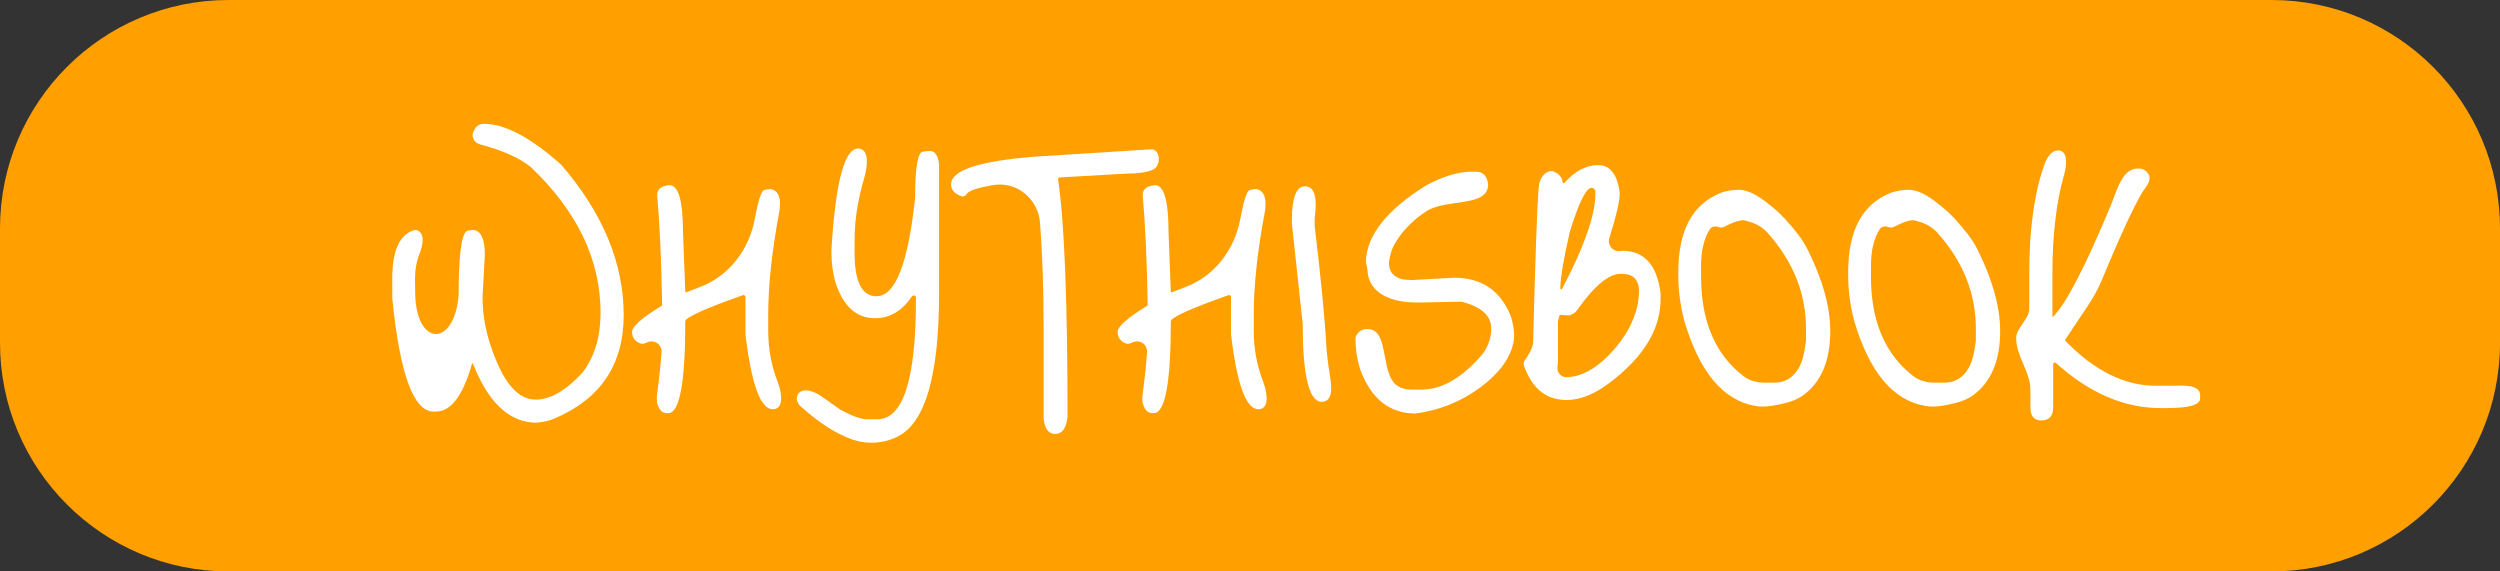<svg
            width="175"
            height="40"
            viewBox="0 0 175 40"
            fill="none"
            xmlns="http://www.w3.org/2000/svg"
          >
            <rect x="0" y="0" width="175" height="40" fill="#333333" stroke="none"/>
            <path
              d="M0 16C0 7.163 7.163 0 16 0H159C167.837 0 175 7.163 175 16V24C175 32.837 167.837 40 159 40H16C7.163 40 0 32.837 0 24V16Z"
              fill="#FF9F00"
            />
            <path
              d="M33.885 8.668C35.343 8.668 37.143 9.622 39.285 11.53C42.201 14.914 43.659 18.424 43.659 22.06C43.659 25.529 42.029 27.947 38.771 29.314C38.487 29.433 38.187 29.507 37.882 29.55V29.55C37.684 29.579 37.483 29.597 37.283 29.581C35.524 29.442 34.133 28.068 33.111 25.459C33.106 25.445 33.092 25.435 33.076 25.435V25.435C33.06 25.435 33.045 25.447 33.04 25.463C32.411 27.694 31.568 28.81 30.51 28.81H30.348C28.944 28.81 27.981 26.164 27.459 20.872V19.306C27.492 17.569 27.952 16.522 28.837 16.164C28.977 16.108 29.07 16.07 29.211 16.122V16.122C29.782 16.337 29.588 17.221 29.36 17.787C29.155 18.298 29.052 18.858 29.052 19.468V19.711C29.052 20.029 29.056 20.338 29.065 20.64C29.171 24.253 31.776 24.31 32.103 20.71V20.71C32.103 17.97 32.285 16.464 32.651 16.192C32.724 16.137 32.823 16.138 32.913 16.12V16.12C33.003 16.102 33.095 16.089 33.185 16.104C33.688 16.191 33.939 16.772 33.939 17.848L33.777 20.818C33.777 22.22 34.083 23.663 34.695 25.145C35.235 26.453 36.087 27.973 37.503 27.973V27.973C38.529 27.973 39.627 27.334 40.797 26.056C41.625 24.958 42.039 23.572 42.039 21.898C42.039 18.19 40.41 14.788 37.152 11.692C36.36 11.052 35.174 10.522 33.593 10.102C33.386 10.047 33.215 9.902 33.132 9.705V9.705C33.078 9.575 33.061 9.429 33.107 9.296C33.251 8.877 33.511 8.668 33.885 8.668Z"
              fill="white"
            />
            <path
              d="M46.864 12.961C47.494 12.961 47.809 14.059 47.809 16.255L47.97 20.422C47.971 20.447 47.991 20.467 48.017 20.467V20.467C48.022 20.467 48.028 20.466 48.034 20.464L49.049 20.07C51.077 19.285 52.453 17.432 52.842 15.292C53.033 14.244 53.216 13.606 53.39 13.379C53.462 13.286 53.592 13.276 53.709 13.258V13.258C53.826 13.24 53.947 13.223 54.059 13.258C54.069 13.261 54.078 13.265 54.087 13.268C54.669 13.485 54.652 14.291 54.537 14.901C54.03 17.603 53.776 19.971 53.776 22.006V23.167C53.776 24.415 54.001 25.616 54.451 26.772C54.735 27.504 54.886 28.648 54.1 28.648V28.648C53.236 28.648 52.597 26.902 52.183 23.41V20.794C52.183 20.718 52.121 20.656 52.045 20.656V20.656C52.029 20.656 52.014 20.659 51.999 20.664C49.314 21.613 47.971 22.223 47.971 22.492C47.971 26.776 47.575 28.918 46.783 28.918H46.675C46.383 28.918 46.172 28.73 46.041 28.353C45.956 28.108 45.965 27.842 45.999 27.584C46.149 26.449 46.251 25.471 46.306 24.65C46.343 24.086 45.752 23.723 45.252 23.985L45.233 23.995C45.187 24.019 45.138 24.037 45.087 24.048V24.048C44.978 24.072 44.863 24.068 44.763 24.019C44.418 23.852 44.245 23.595 44.245 23.248C44.245 22.856 44.932 22.245 46.305 21.413C46.333 21.396 46.351 21.364 46.351 21.331V21.331C46.297 18.235 46.18 15.67 46 13.636C46 13.24 46.288 13.015 46.864 12.961Z"
              fill="white"
            />
            <path
              d="M60.064 10.396V10.396C60.869 10.396 60.737 11.65 60.507 12.422C60.05 13.96 59.821 15.418 59.821 16.795V17.713C59.821 19.729 60.334 20.737 61.36 20.737C62.674 20.737 63.574 18.433 64.06 13.825C64.06 11.683 64.249 10.612 64.627 10.612L65.059 10.558C65.437 10.558 65.662 10.864 65.734 11.476V20.575C65.734 26.245 64.78 29.566 62.872 30.538C62.826 30.563 62.778 30.588 62.727 30.612C61.799 31.049 60.713 31.113 59.739 30.791C58.597 30.414 57.36 29.627 56.027 28.429C55.912 28.326 55.832 28.19 55.795 28.04V28.04C55.779 27.978 55.769 27.913 55.777 27.849C55.786 27.779 55.805 27.714 55.833 27.653C56.116 27.062 56.99 27.376 57.524 27.755L58.822 28.675C59.65 29.125 60.271 29.35 60.685 29.35H61.414C63.214 29.35 64.114 26.569 64.114 21.007V20.84C64.114 20.753 64.044 20.683 63.957 20.683V20.683C63.903 20.683 63.854 20.71 63.824 20.755C63.147 21.769 62.29 22.276 61.252 22.276C59.938 22.276 59.011 21.43 58.471 19.738C58.291 19.072 58.201 18.397 58.201 17.713V17.47C58.489 12.754 59.11 10.396 60.064 10.396Z"
              fill="white"
            />
            <path
              d="M72.487 10.963L80.587 10.45V10.45C81.246 10.45 81.3 11.606 80.701 11.88C80.305 12.061 79.7 12.151 78.886 12.151L74.188 12.419C74.17 12.421 74.153 12.425 74.137 12.433V12.433C74.087 12.458 74.058 12.511 74.067 12.566C74.508 15.524 74.728 21.064 74.728 29.188C74.638 29.98 74.35 30.376 73.864 30.376C73.396 30.376 73.126 30.016 73.054 29.296V23.032C73.054 20.239 72.969 17.756 72.8 15.583C72.67 13.902 71.153 12.668 69.493 12.959C68.51 13.13 67.921 13.315 67.726 13.514C67.654 13.588 67.593 13.69 67.499 13.732V13.732C67.442 13.757 67.378 13.762 67.32 13.742C66.823 13.576 66.574 13.298 66.574 12.907C66.574 11.917 68.545 11.269 72.487 10.963Z"
              fill="white"
            />
            <path
              d="M80.852 12.961C81.482 12.961 81.797 14.059 81.797 16.255L81.957 20.422C81.958 20.447 81.979 20.467 82.004 20.467V20.467C82.01 20.467 82.016 20.466 82.021 20.464L83.036 20.07C85.064 19.285 86.44 17.432 86.829 15.292C87.02 14.244 87.203 13.606 87.378 13.379C87.45 13.286 87.579 13.276 87.696 13.258V13.258C87.813 13.24 87.934 13.223 88.046 13.258C88.056 13.261 88.065 13.265 88.075 13.268C88.656 13.485 88.639 14.291 88.525 14.901C88.017 17.603 87.764 19.971 87.764 22.006V23.167C87.764 24.415 87.988 25.616 88.438 26.772C88.723 27.504 88.873 28.648 88.088 28.648V28.648C87.224 28.648 86.585 26.902 86.171 23.41V20.794C86.171 20.718 86.109 20.656 86.032 20.656V20.656C86.017 20.656 86.001 20.659 85.986 20.664C83.301 21.613 81.959 22.223 81.959 22.492C81.959 26.776 81.563 28.918 80.771 28.918H80.663C80.371 28.918 80.159 28.73 80.028 28.353C79.943 28.108 79.952 27.842 79.986 27.584C80.136 26.449 80.239 25.471 80.293 24.65C80.33 24.086 79.739 23.723 79.239 23.985L79.22 23.995C79.174 24.019 79.125 24.037 79.075 24.048V24.048C78.966 24.072 78.85 24.068 78.75 24.019C78.405 23.852 78.233 23.595 78.233 23.248C78.233 22.856 78.919 22.245 80.292 21.413C80.321 21.396 80.339 21.364 80.339 21.331V21.331C80.285 18.235 80.168 15.67 79.988 13.636C79.988 13.24 80.276 13.015 80.852 12.961Z"
              fill="white"
            />
            <path
              d="M91.351 13.042V13.042C92.125 13.042 92.148 14.112 92.07 14.882L92.026 15.31V15.823C92.476 19.549 92.755 22.447 92.863 24.517C92.939 25.254 93.016 25.85 93.095 26.305C93.207 26.96 93.33 27.963 92.682 28.107V28.107C92.615 28.122 92.504 28.138 92.437 28.127C91.605 27.992 91.189 26.177 91.189 22.681L90.433 15.661V15.418C90.433 13.834 90.739 13.042 91.351 13.042Z"
              fill="white"
            />
            <path
              d="M103.036 12.016H103.306C103.81 12.016 104.098 12.313 104.17 12.907V12.907C104.17 14.539 101.195 13.892 99.834 14.793C98.847 15.447 98.1 16.227 97.593 17.135C97.471 17.354 97.39 17.593 97.331 17.837L97.269 18.096C97.244 18.2 97.231 18.307 97.231 18.415V18.415C97.231 19.207 97.762 19.603 98.824 19.603L101.794 19.441C103.63 19.441 104.919 20.262 105.66 21.903C105.794 22.2 105.871 22.518 105.926 22.839V22.839C105.979 23.147 106.016 23.461 105.974 23.77C105.808 24.973 105 26.107 103.549 27.172C102.245 28.129 100.698 28.734 99.094 28.945V28.945C97.258 28.945 95.962 27.91 95.206 25.84C94.99 25.138 94.882 24.427 94.882 23.707C94.882 23.553 94.968 23.395 95.141 23.233C95.295 23.088 95.508 23.032 95.719 23.032V23.032V23.032C97.376 23.032 96.492 26.444 98.008 27.116C98.242 27.219 98.496 27.271 98.77 27.271H99.499C100.957 27.271 102.397 26.425 103.819 24.733C104.197 24.193 104.386 23.608 104.386 22.978C104.386 22.119 103.728 21.507 102.411 21.143C102.342 21.124 102.271 21.115 102.199 21.115V21.115L100.021 21.165C99.116 21.186 98.188 21.21 97.338 20.899C96.324 20.529 95.786 19.879 95.725 18.95C95.717 18.828 95.701 18.707 95.665 18.59V18.59C95.629 18.474 95.609 18.353 95.615 18.231C95.704 16.442 97.088 14.703 99.769 13.015C100.975 12.349 102.064 12.016 103.036 12.016Z"
              fill="white"
            />
            <path
              d="M109.457 12.826C109.479 12.826 109.499 12.817 109.513 12.8C110.245 11.972 111.029 11.557 111.867 11.557C112.713 11.557 113.217 12.205 113.379 13.501V13.582C113.379 14.106 113.137 15.132 112.654 16.658C112.491 17.173 112.941 17.679 113.469 17.566V17.566C113.517 17.556 113.566 17.551 113.615 17.552C115.118 17.583 115.993 18.573 116.241 20.521V20.926C116.241 22.782 115.329 24.512 113.506 26.115C112.413 27.077 111.109 28 109.653 28V28C108.307 28 107.345 27.279 106.766 25.837C106.668 25.594 106.598 25.429 106.744 25.212V25.212C106.991 24.848 107.31 24.373 107.321 23.933C107.466 18.104 107.596 14.489 107.712 13.087C107.748 12.651 107.962 12.19 108.367 12.023C108.402 12.009 108.437 11.997 108.472 11.987C108.59 11.955 108.714 11.981 108.824 12.034C109.169 12.202 109.355 12.441 109.38 12.752C109.383 12.793 109.416 12.826 109.457 12.826V12.826ZM109.221 20.184C109.221 20.221 109.251 20.251 109.288 20.251V20.251C109.313 20.251 109.336 20.237 109.348 20.215C110.812 17.442 111.588 15.294 111.678 13.771V13.42C111.678 13.271 111.557 13.15 111.408 13.15V13.15C111.03 13.15 110.526 14.167 109.896 16.201C109.459 18.072 109.234 19.4 109.221 20.184ZM110.388 21.723C110.295 21.854 110.167 21.957 110.018 22.016L109.954 22.042C109.88 22.072 109.801 22.084 109.722 22.077L109.214 22.037C109.189 22.035 109.167 22.055 109.167 22.08V22.08C109.167 22.085 109.166 22.089 109.165 22.093L109.113 22.262C109.077 22.379 109.059 22.5 109.059 22.622V25.246L109.021 25.717C108.996 26.023 109.193 26.304 109.489 26.384V26.384C109.544 26.399 109.601 26.407 109.657 26.406C110.639 26.378 111.613 25.876 112.579 24.9C113.74 23.727 114.655 22.208 114.726 20.56C114.728 20.51 114.729 20.461 114.729 20.413C114.729 19.585 114.333 19.171 113.541 19.171H113.433C112.601 19.171 111.586 20.021 110.388 21.723Z"
              fill="white"
            />
            <path
              d="M120.425 13.512C120.638 13.426 120.862 13.375 121.088 13.339L121.157 13.328C121.334 13.299 121.514 13.285 121.694 13.285V13.285V13.285C122.589 13.285 123.432 13.98 124.13 14.542C124.631 14.947 125.204 15.563 125.848 16.389C126.125 16.745 126.366 17.129 126.566 17.533C127.602 19.629 128.12 21.507 128.12 23.167C128.12 25.255 127.484 26.758 126.212 27.676C125.718 28.032 125.118 28.197 124.521 28.32V28.32C123.988 28.43 123.44 28.509 122.902 28.421C120.623 28.044 118.951 26.041 117.887 22.411C117.617 21.349 117.482 20.314 117.482 19.306V19.036C117.482 16.148 118.463 14.307 120.425 13.512ZM120.73 15.861C120.587 15.937 120.418 15.949 120.268 15.888V15.888C120.056 15.801 119.808 15.859 119.685 16.053C119.278 16.696 119.075 17.555 119.075 18.631V19.36C119.075 22.484 120.065 24.808 122.045 26.332C122.306 26.533 122.615 26.659 122.937 26.727V26.727C123.116 26.766 123.298 26.785 123.48 26.785H124.232C124.824 26.785 125.311 26.551 125.695 26.083C126.2 25.466 126.311 24.632 126.419 23.842V23.842V23.005C126.419 20.528 125.517 18.286 123.714 16.279C123.39 15.918 122.962 15.671 122.496 15.534L122.15 15.433C122.116 15.423 122.08 15.418 122.045 15.418V15.418C121.726 15.418 121.288 15.566 120.73 15.861Z"
              fill="white"
            />
            <path
              d="M132.317 13.512C132.529 13.426 132.754 13.375 132.98 13.339L133.049 13.328C133.226 13.299 133.406 13.285 133.585 13.285V13.285V13.285C134.481 13.285 135.324 13.98 136.021 14.542C136.523 14.947 137.096 15.563 137.739 16.389C138.016 16.745 138.258 17.129 138.458 17.533C139.493 19.629 140.011 21.507 140.011 23.167C140.011 25.255 139.375 26.758 138.104 27.676C137.61 28.032 137.01 28.197 136.413 28.32V28.32C135.879 28.43 135.332 28.509 134.794 28.421C132.515 28.044 130.843 26.041 129.778 22.411C129.508 21.349 129.373 20.314 129.373 19.306V19.036C129.373 16.148 130.355 14.307 132.317 13.512ZM132.622 15.861C132.479 15.937 132.31 15.949 132.16 15.888V15.888C131.947 15.801 131.699 15.859 131.576 16.053C131.17 16.696 130.966 17.555 130.966 18.631V19.36C130.966 22.484 131.956 24.808 133.936 26.332C134.197 26.533 134.507 26.659 134.829 26.727V26.727C135.007 26.766 135.189 26.785 135.372 26.785H136.123C136.715 26.785 137.203 26.551 137.586 26.083C138.091 25.466 138.203 24.632 138.31 23.842V23.842V23.005C138.31 20.528 137.409 18.286 135.606 16.279C135.282 15.918 134.853 15.671 134.388 15.534L134.042 15.433C134.008 15.423 133.972 15.418 133.936 15.418V15.418C133.618 15.418 133.18 15.566 132.622 15.861Z"
              fill="white"
            />
            <path
              d="M144.073 10.531V10.531C144.768 10.531 144.682 11.564 144.489 12.232C143.942 14.124 143.668 16.455 143.668 19.225V22.13C143.668 22.151 143.685 22.168 143.706 22.168V22.168C143.716 22.168 143.725 22.164 143.733 22.157C144.638 21.242 145.983 18.64 147.767 14.353C148.188 13.343 148.541 11.8 149.635 11.8V11.8H149.743C150.006 11.8 150.222 11.926 150.392 12.178C150.449 12.264 150.472 12.367 150.472 12.47V12.47C150.472 12.691 150.358 12.902 150.224 13.078C149.663 13.811 148.638 15.969 147.151 19.551C146.898 20.159 146.589 20.743 146.224 21.291L144.572 23.769C144.563 23.781 144.559 23.796 144.559 23.811V23.811C144.559 23.831 144.567 23.85 144.58 23.864C146.608 25.955 148.716 27.001 150.904 27.001H151.93C151.987 27.001 152.043 27 152.097 27C152.861 26.986 154.009 26.912 154.009 27.676V27.676V27.892C154.009 28.342 153.226 28.567 151.66 28.567H151.255C148.693 28.567 146.247 27.515 143.917 25.411C143.896 25.392 143.868 25.381 143.839 25.381V25.381C143.774 25.381 143.722 25.433 143.722 25.498V28.513C143.722 29.125 143.443 29.431 142.885 29.431C142.381 29.431 142.129 29.125 142.129 28.513V27.275C142.129 26.031 141.13 24.924 141.13 23.68V23.68V23.68C141.13 22.94 142.048 22.351 142.048 21.611V19.117C142.048 16 142.406 13.457 143.123 11.488C143.289 11.031 143.587 10.531 144.073 10.531V10.531Z"
              fill="white"
            />
          </svg>
